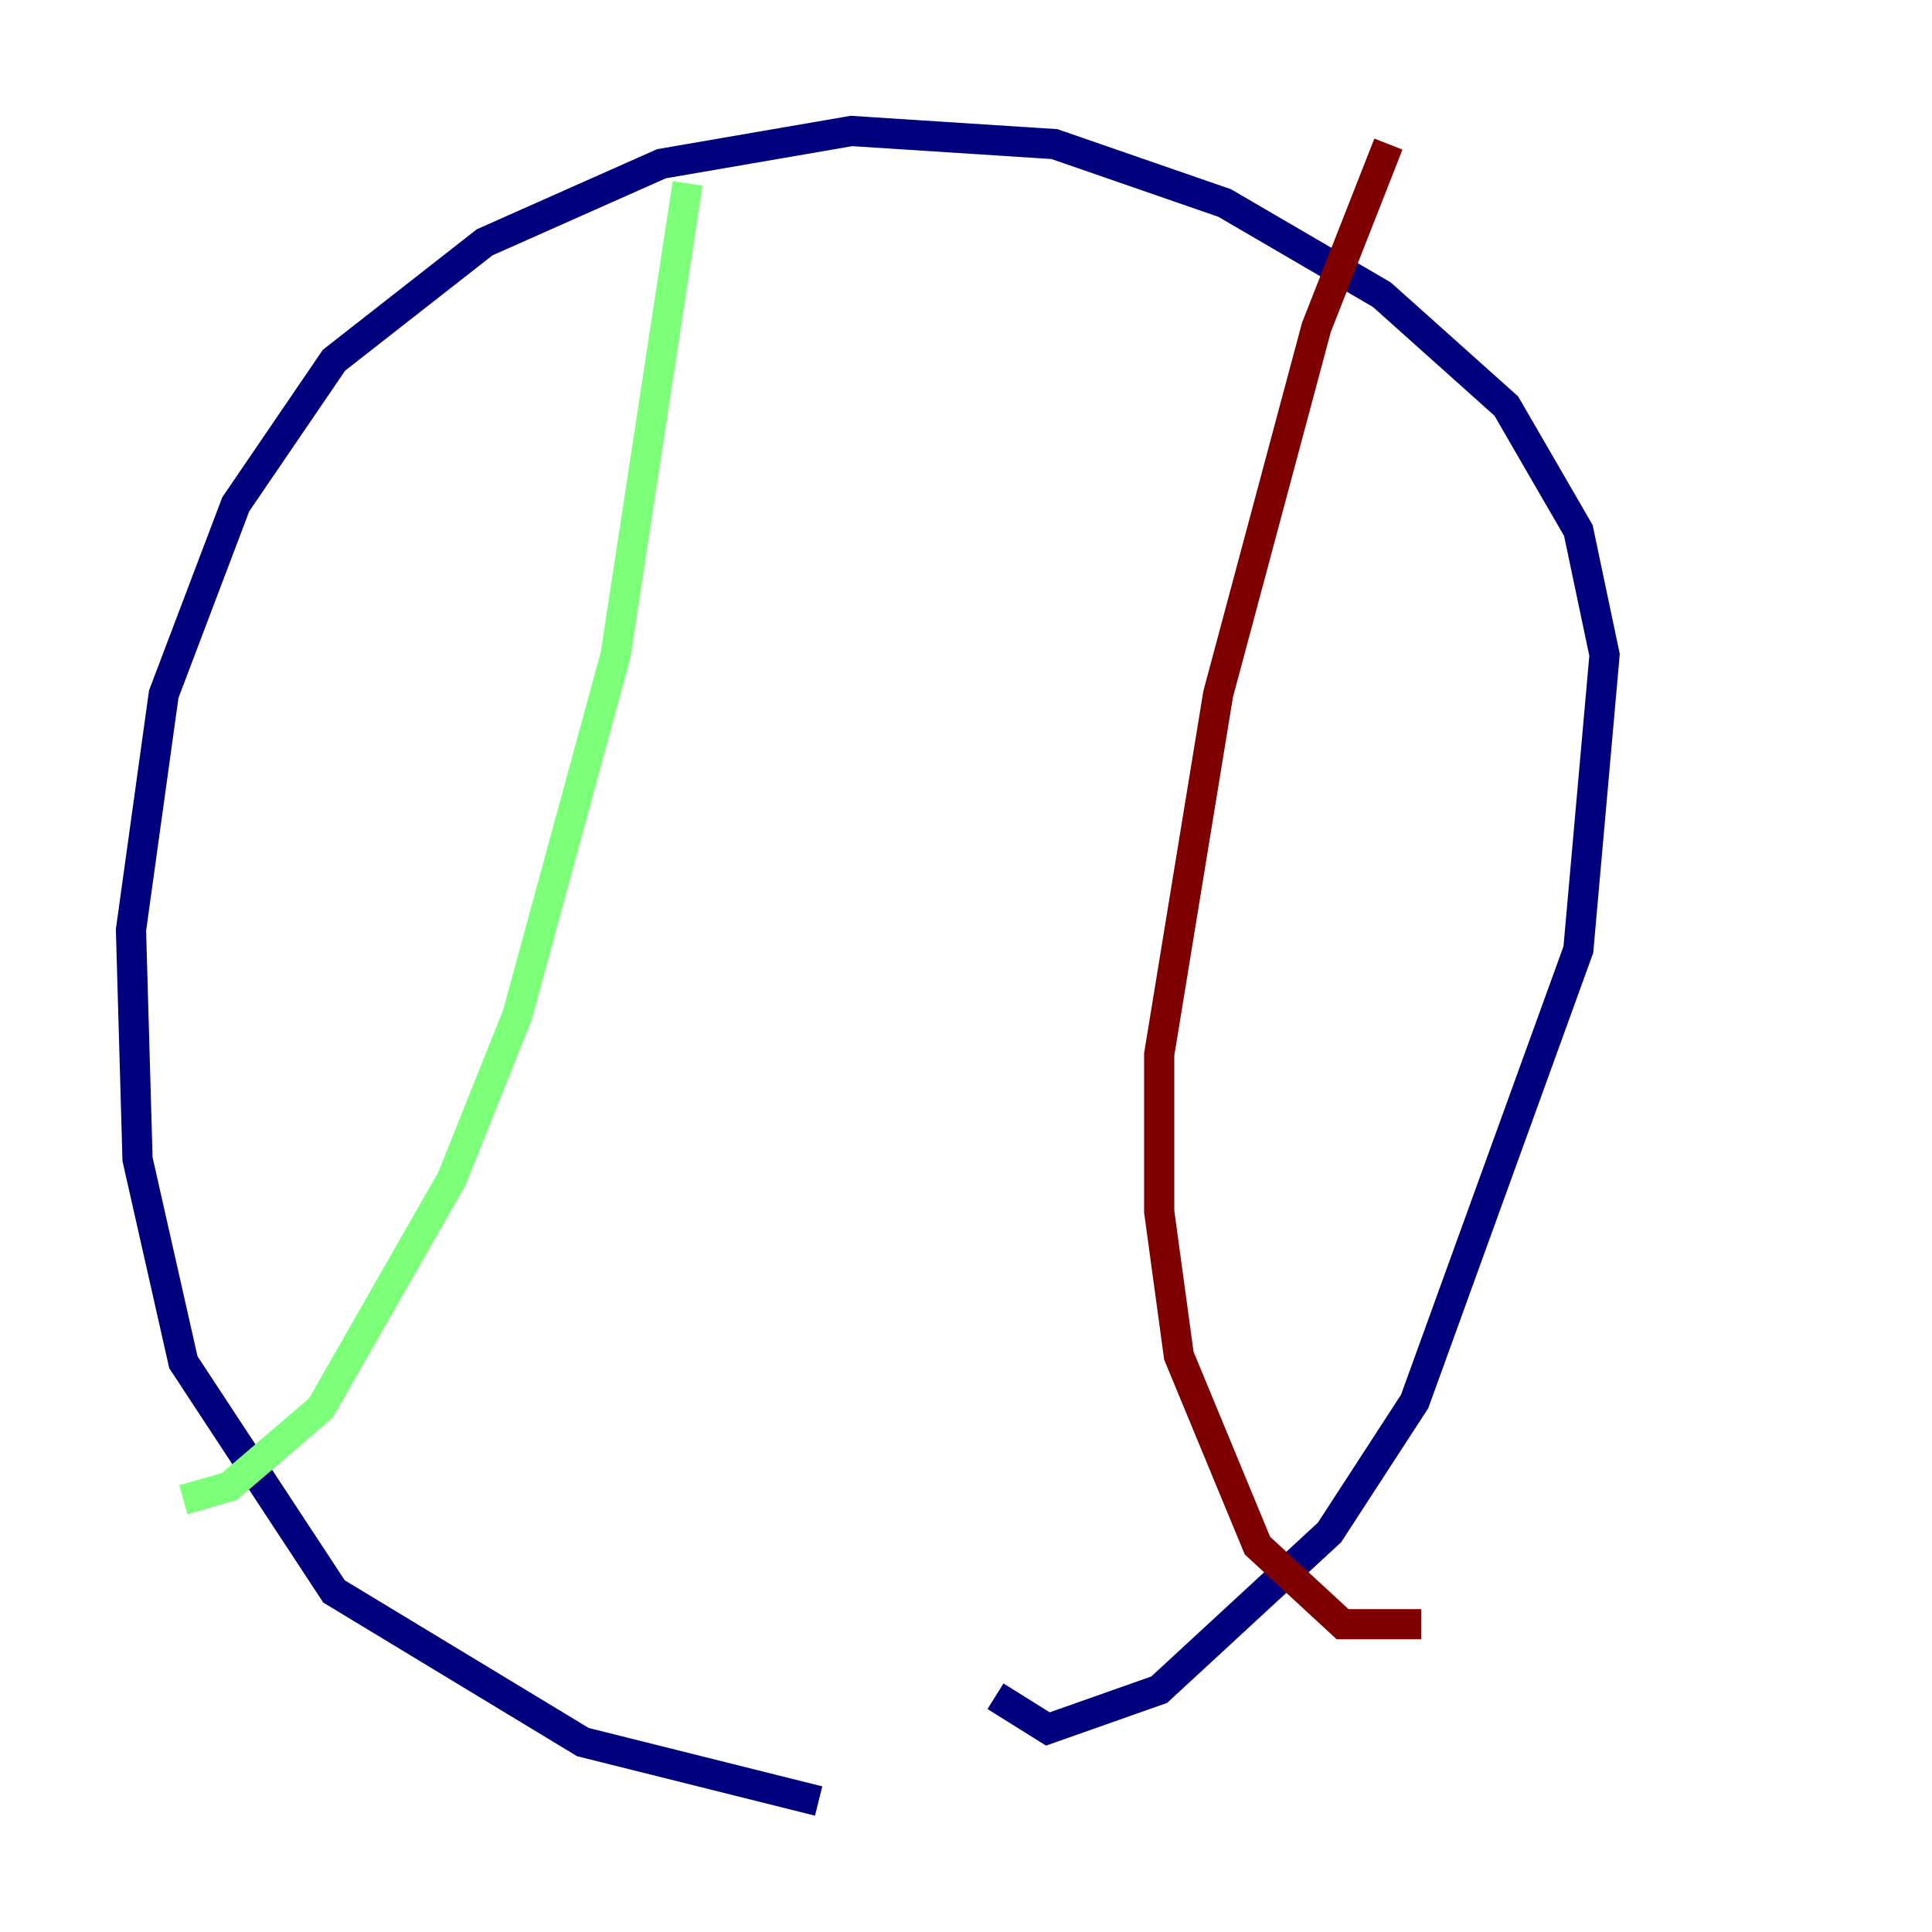 <?xml version="1.0" encoding="utf-8" ?>
<svg baseProfile="tiny" height="128" version="1.2" viewBox="0,0,128,128" width="128" xmlns="http://www.w3.org/2000/svg" xmlns:ev="http://www.w3.org/2001/xml-events" xmlns:xlink="http://www.w3.org/1999/xlink"><defs /><polyline fill="none" points="54.237,119.322 38.617,115.417 22.129,105.437 12.149,90.251 9.112,76.8 8.678,61.614 10.848,45.993 15.62,33.41 22.129,23.864 32.108,16.054 43.824,10.848 56.407,8.678 69.858,9.546 81.139,13.451 91.552,19.525 99.797,26.902 104.57,35.146 106.305,43.39 104.57,62.915 93.722,92.854 88.081,101.532 76.8,111.946 69.424,114.549 65.953,112.38" stroke="#00007f" stroke-width="2" /><polyline fill="none" points="45.559,12.149 40.786,43.39 34.278,67.254 29.939,78.102 21.261,93.288 15.186,98.495 12.149,99.363" stroke="#7cff79" stroke-width="2" /><polyline fill="none" points="91.986,9.546 87.214,21.695 80.705,45.993 76.8,69.858 76.8,80.271 78.102,89.817 83.308,102.4 88.949,107.607 94.156,107.607" stroke="#7f0000" stroke-width="2" /></svg>